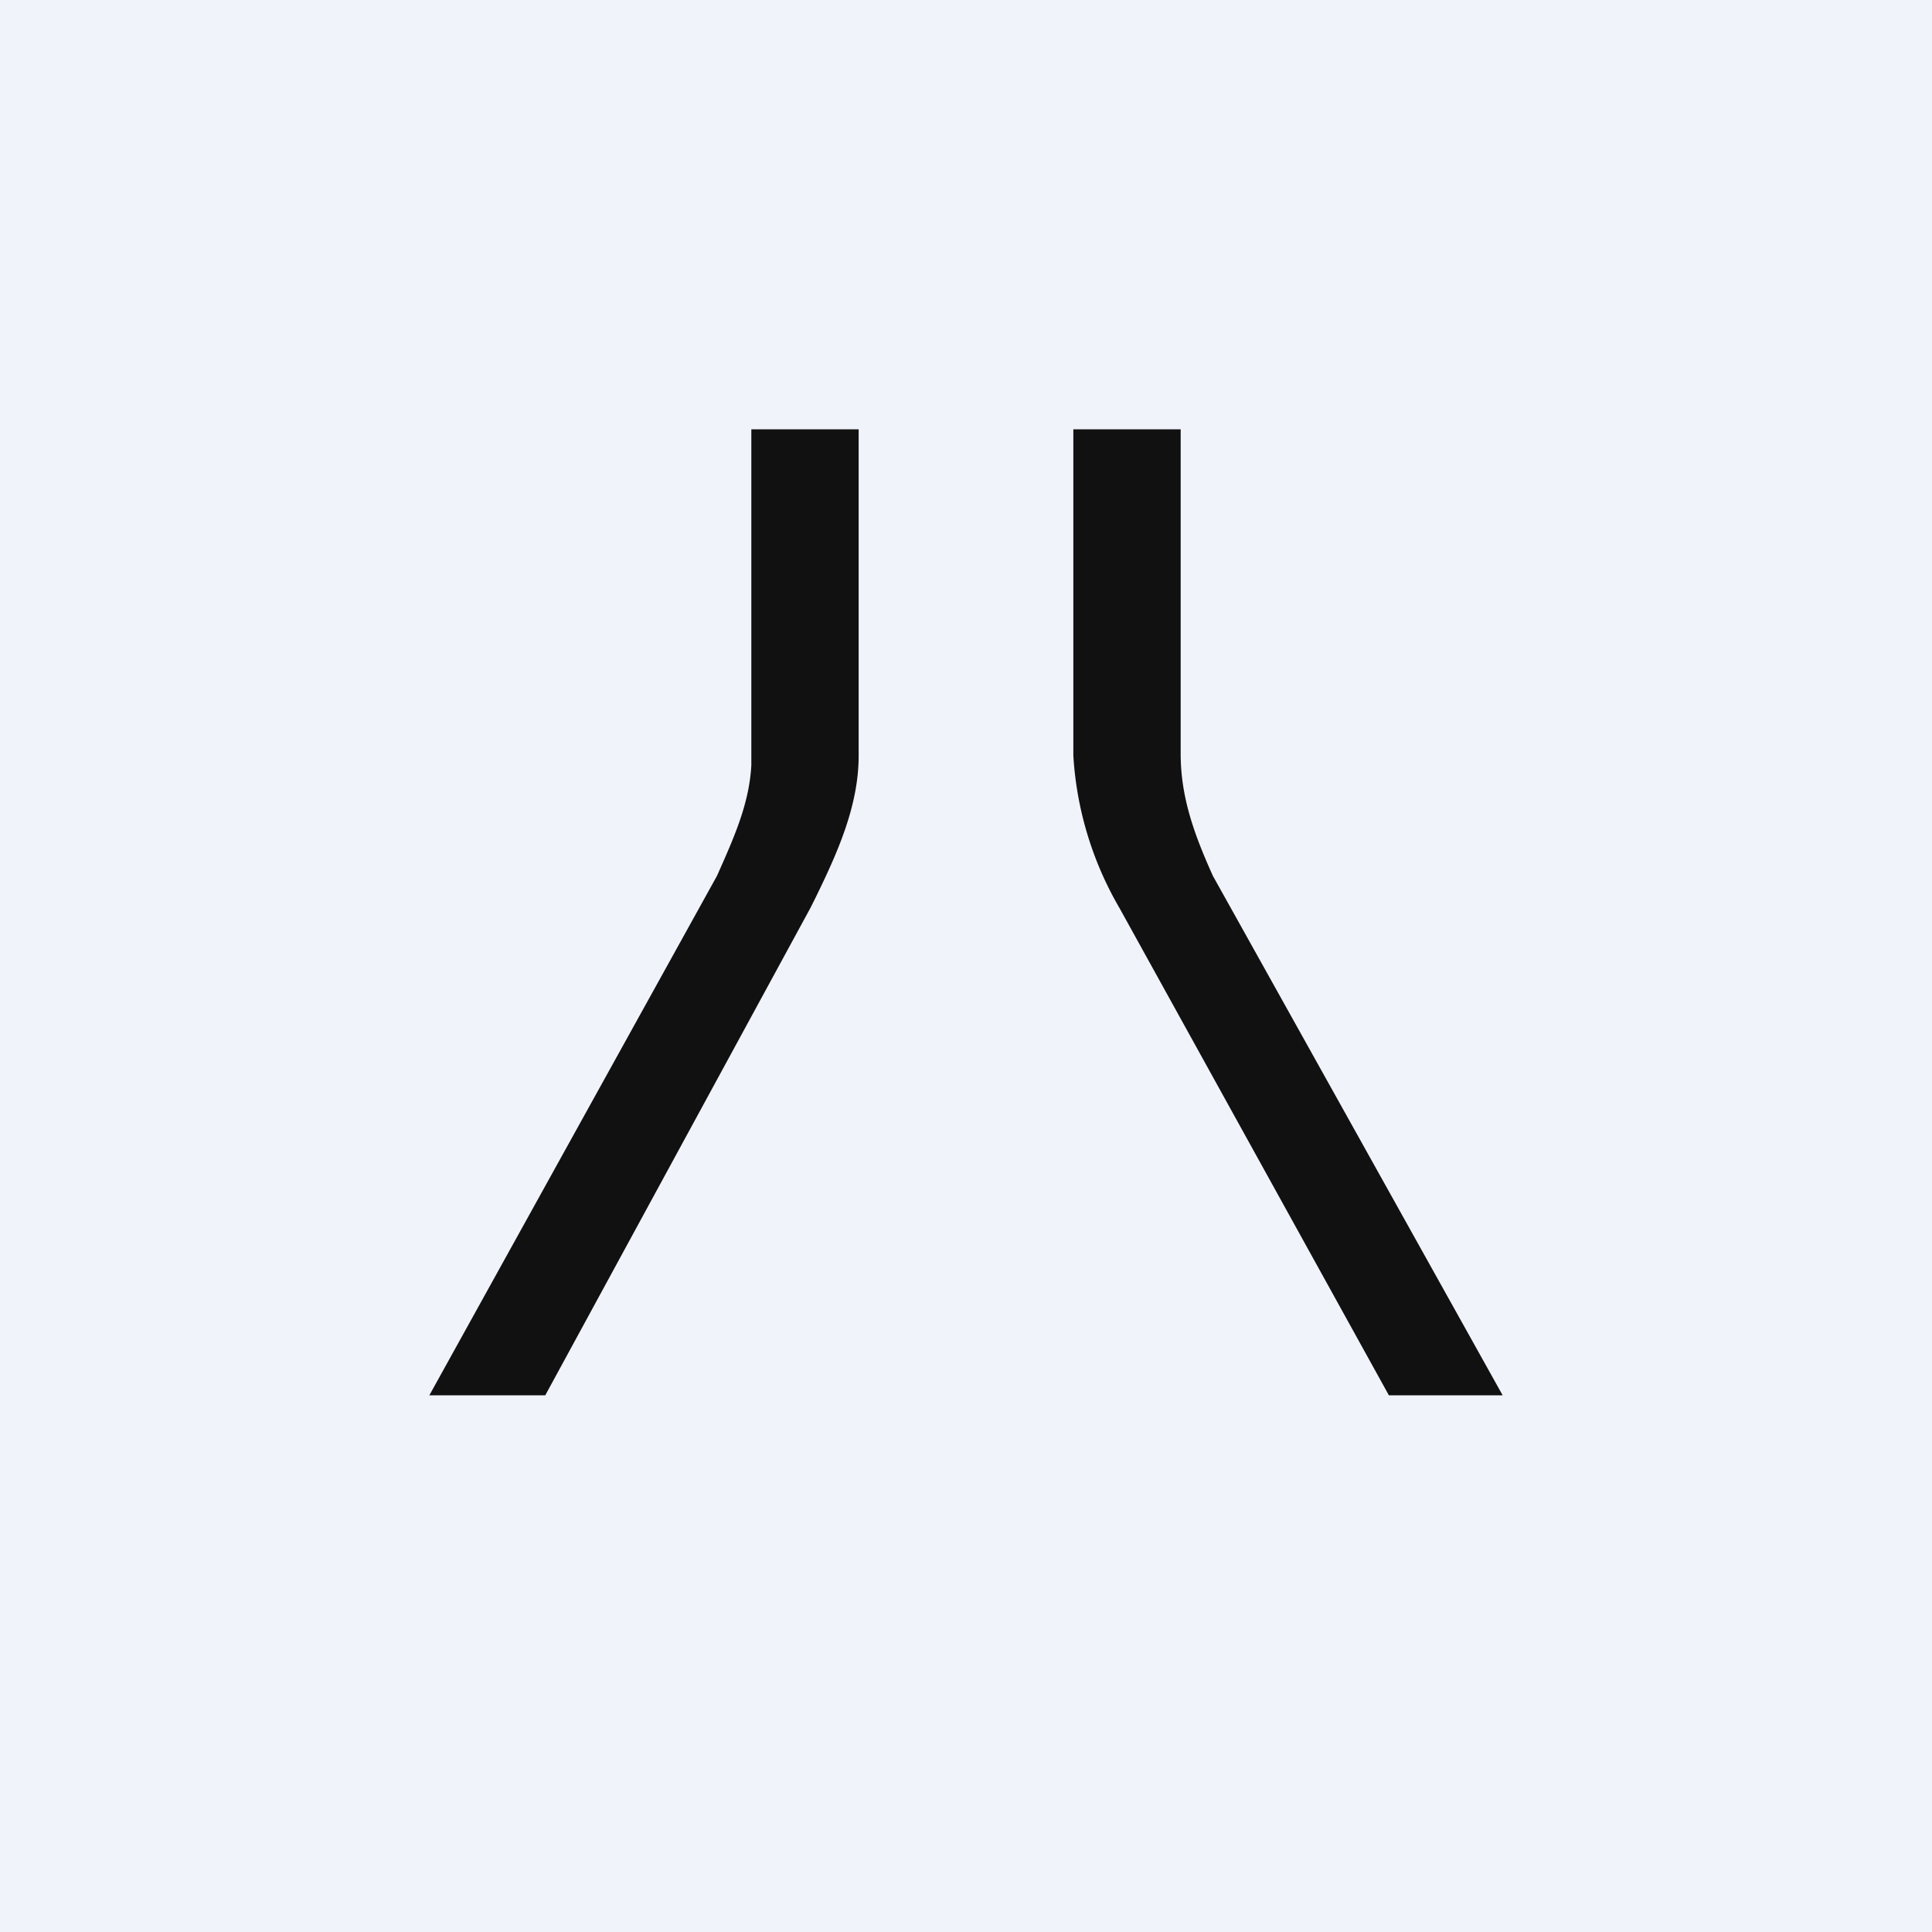 <!-- by TradingView --><svg width="18" height="18" viewBox="0 0 18 18" xmlns="http://www.w3.org/2000/svg"><path fill="#F0F3FA" d="M0 0h18v18H0z"/><path d="M8 4v3.04c0 .47-.2.91-.4 1.32l-.05.1L5.08 13H4l2.68-4.84c.16-.36.3-.67.32-1.03V4h1Zm3 0v3.02c0 .4.12.74.3 1.14L14 13h-1.06l-2.51-4.54A3.2 3.2 0 0 1 10 7.04V4h1Z" fill="#111"/></svg>